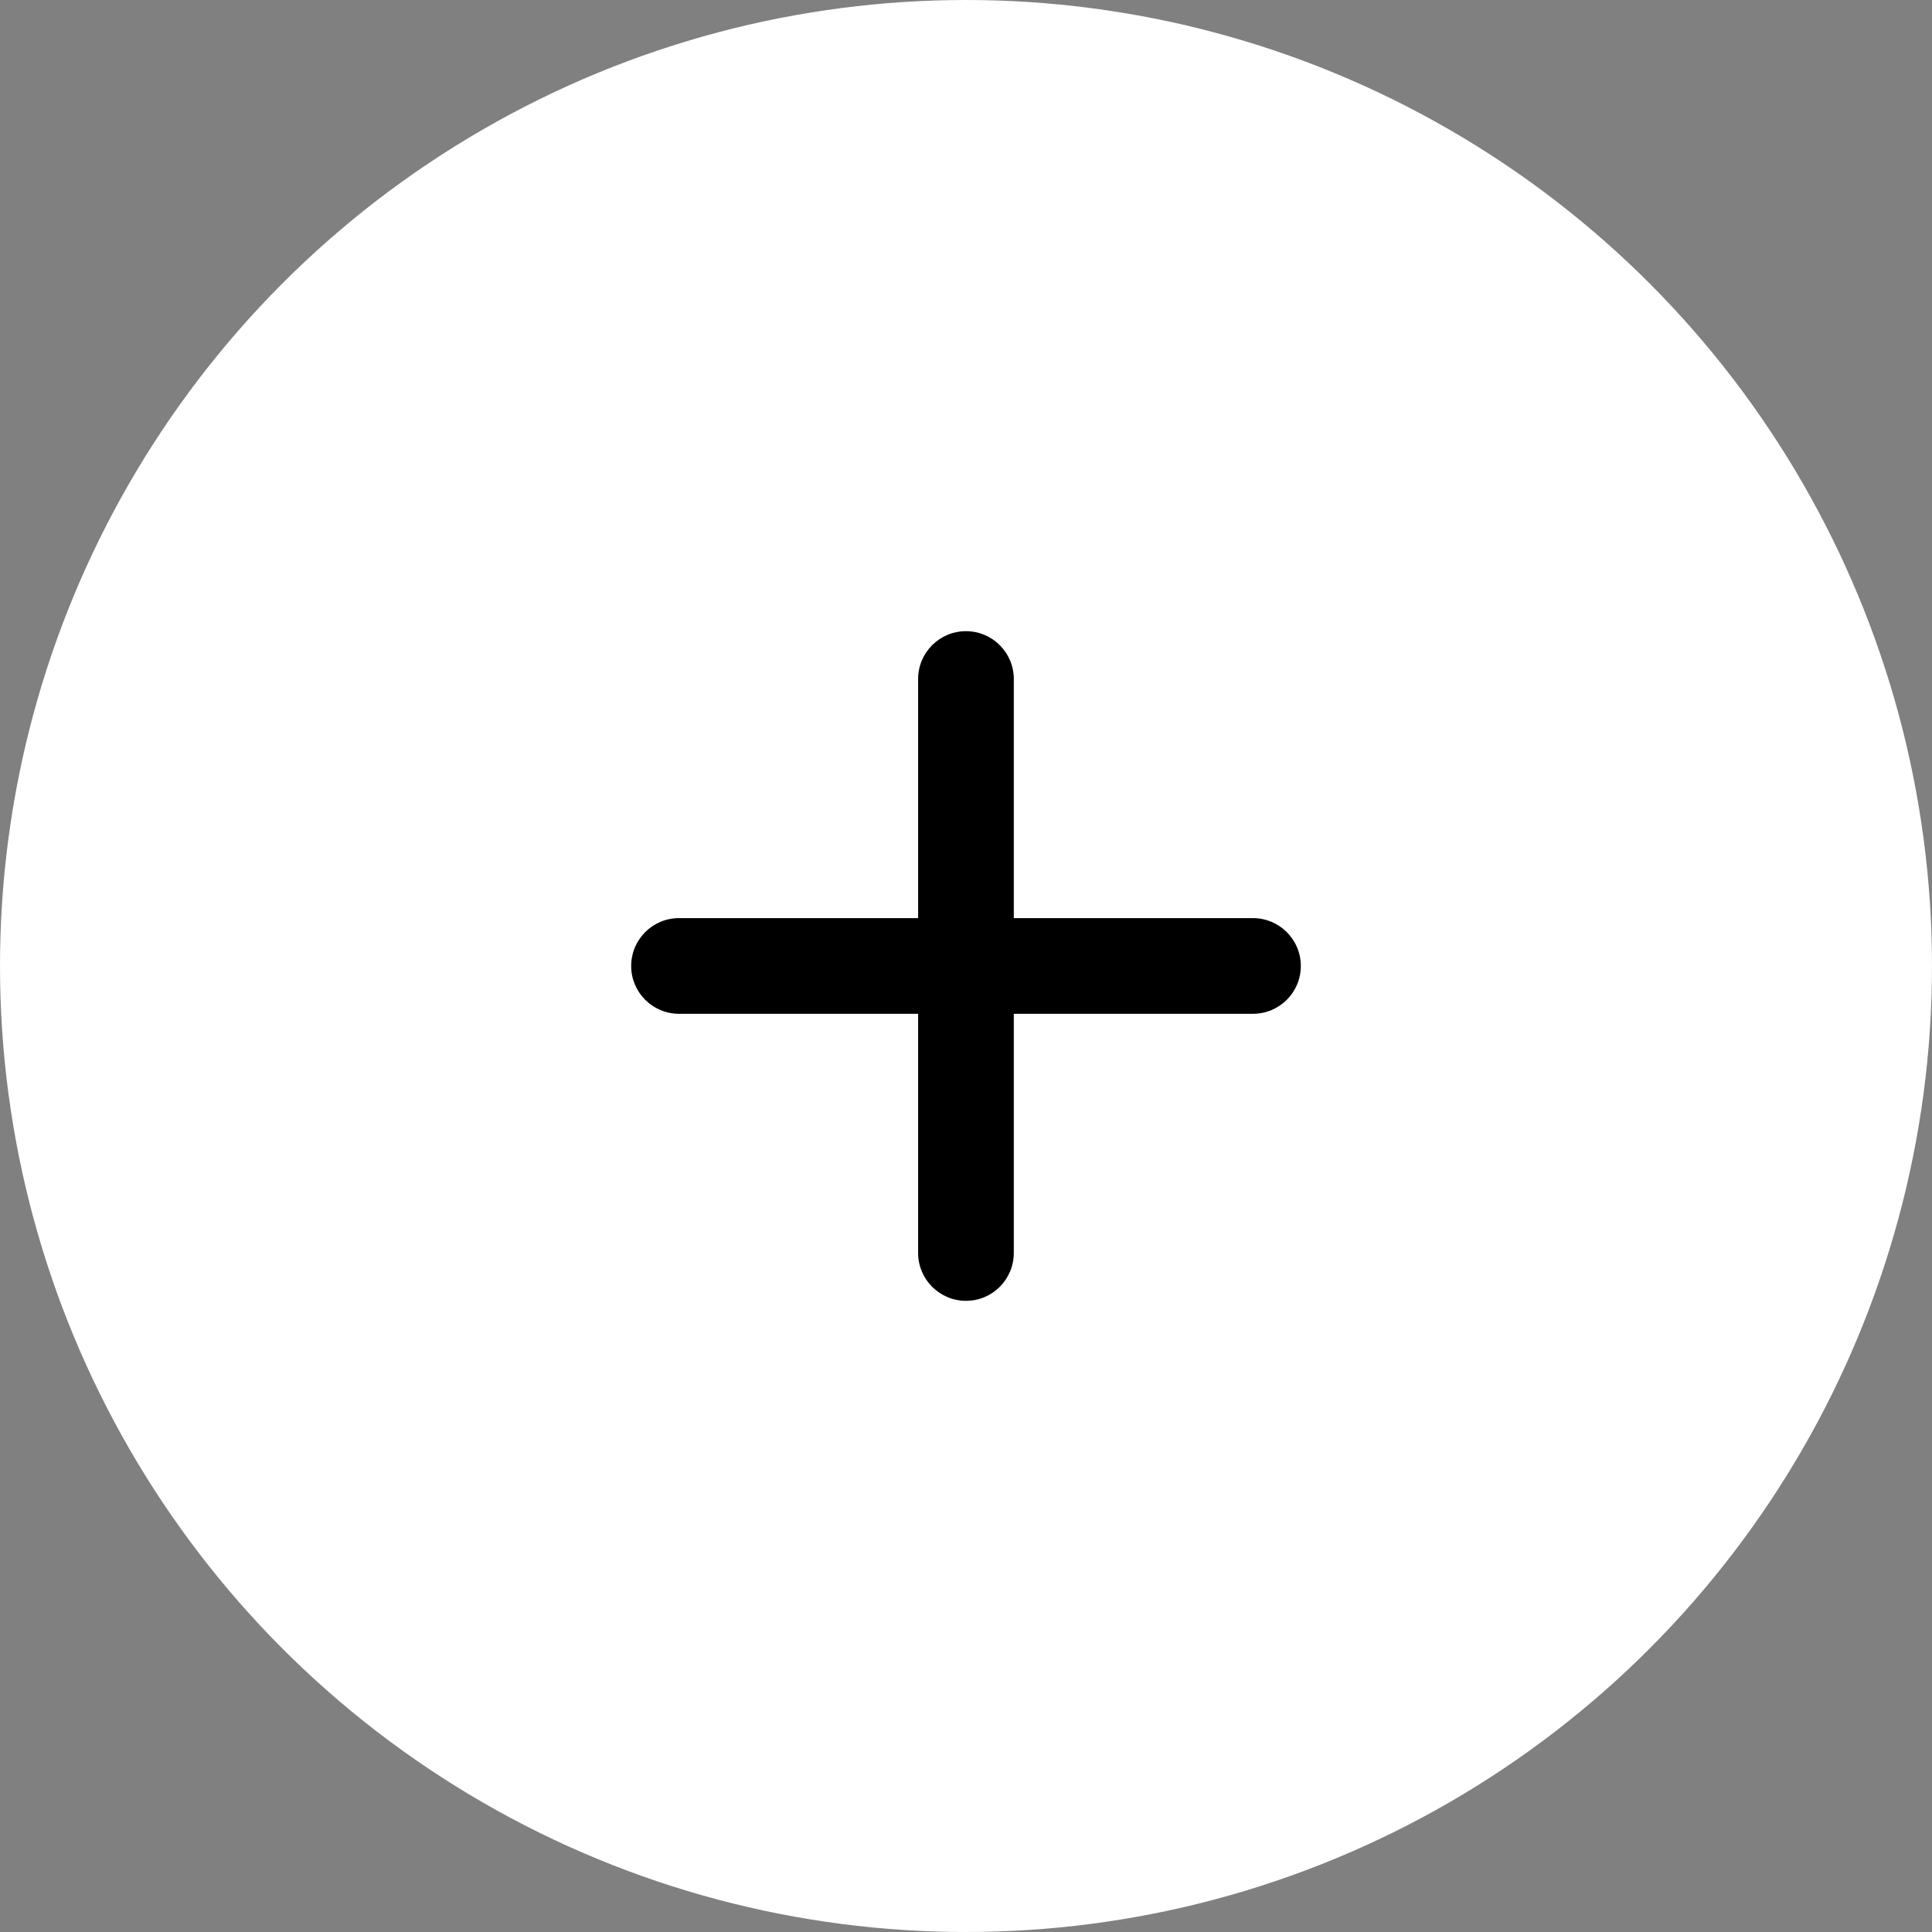 <svg width="23" height="23" viewBox="0 0 23 23" fill="none" xmlns="http://www.w3.org/2000/svg">
<rect x="0" y="0" width="23" height="23" fill="#808080" stroke="none"/>
<circle cx="11.5" cy="11.5" r="11.5" fill="white"/>
<path d="M10.93 10.93V8.083C10.93 7.769 11.185 7.514 11.5 7.514C11.814 7.514 12.069 7.769 12.069 8.083V10.93H14.916C15.231 10.93 15.486 11.185 15.486 11.5C15.486 11.814 15.231 12.069 14.916 12.069H12.069V14.916C12.069 15.231 11.814 15.486 11.5 15.486C11.185 15.486 10.93 15.231 10.93 14.916V12.069H8.083C7.769 12.069 7.514 11.814 7.514 11.5C7.514 11.185 7.769 10.93 8.083 10.93H10.93Z" fill="black"/>
</svg>
